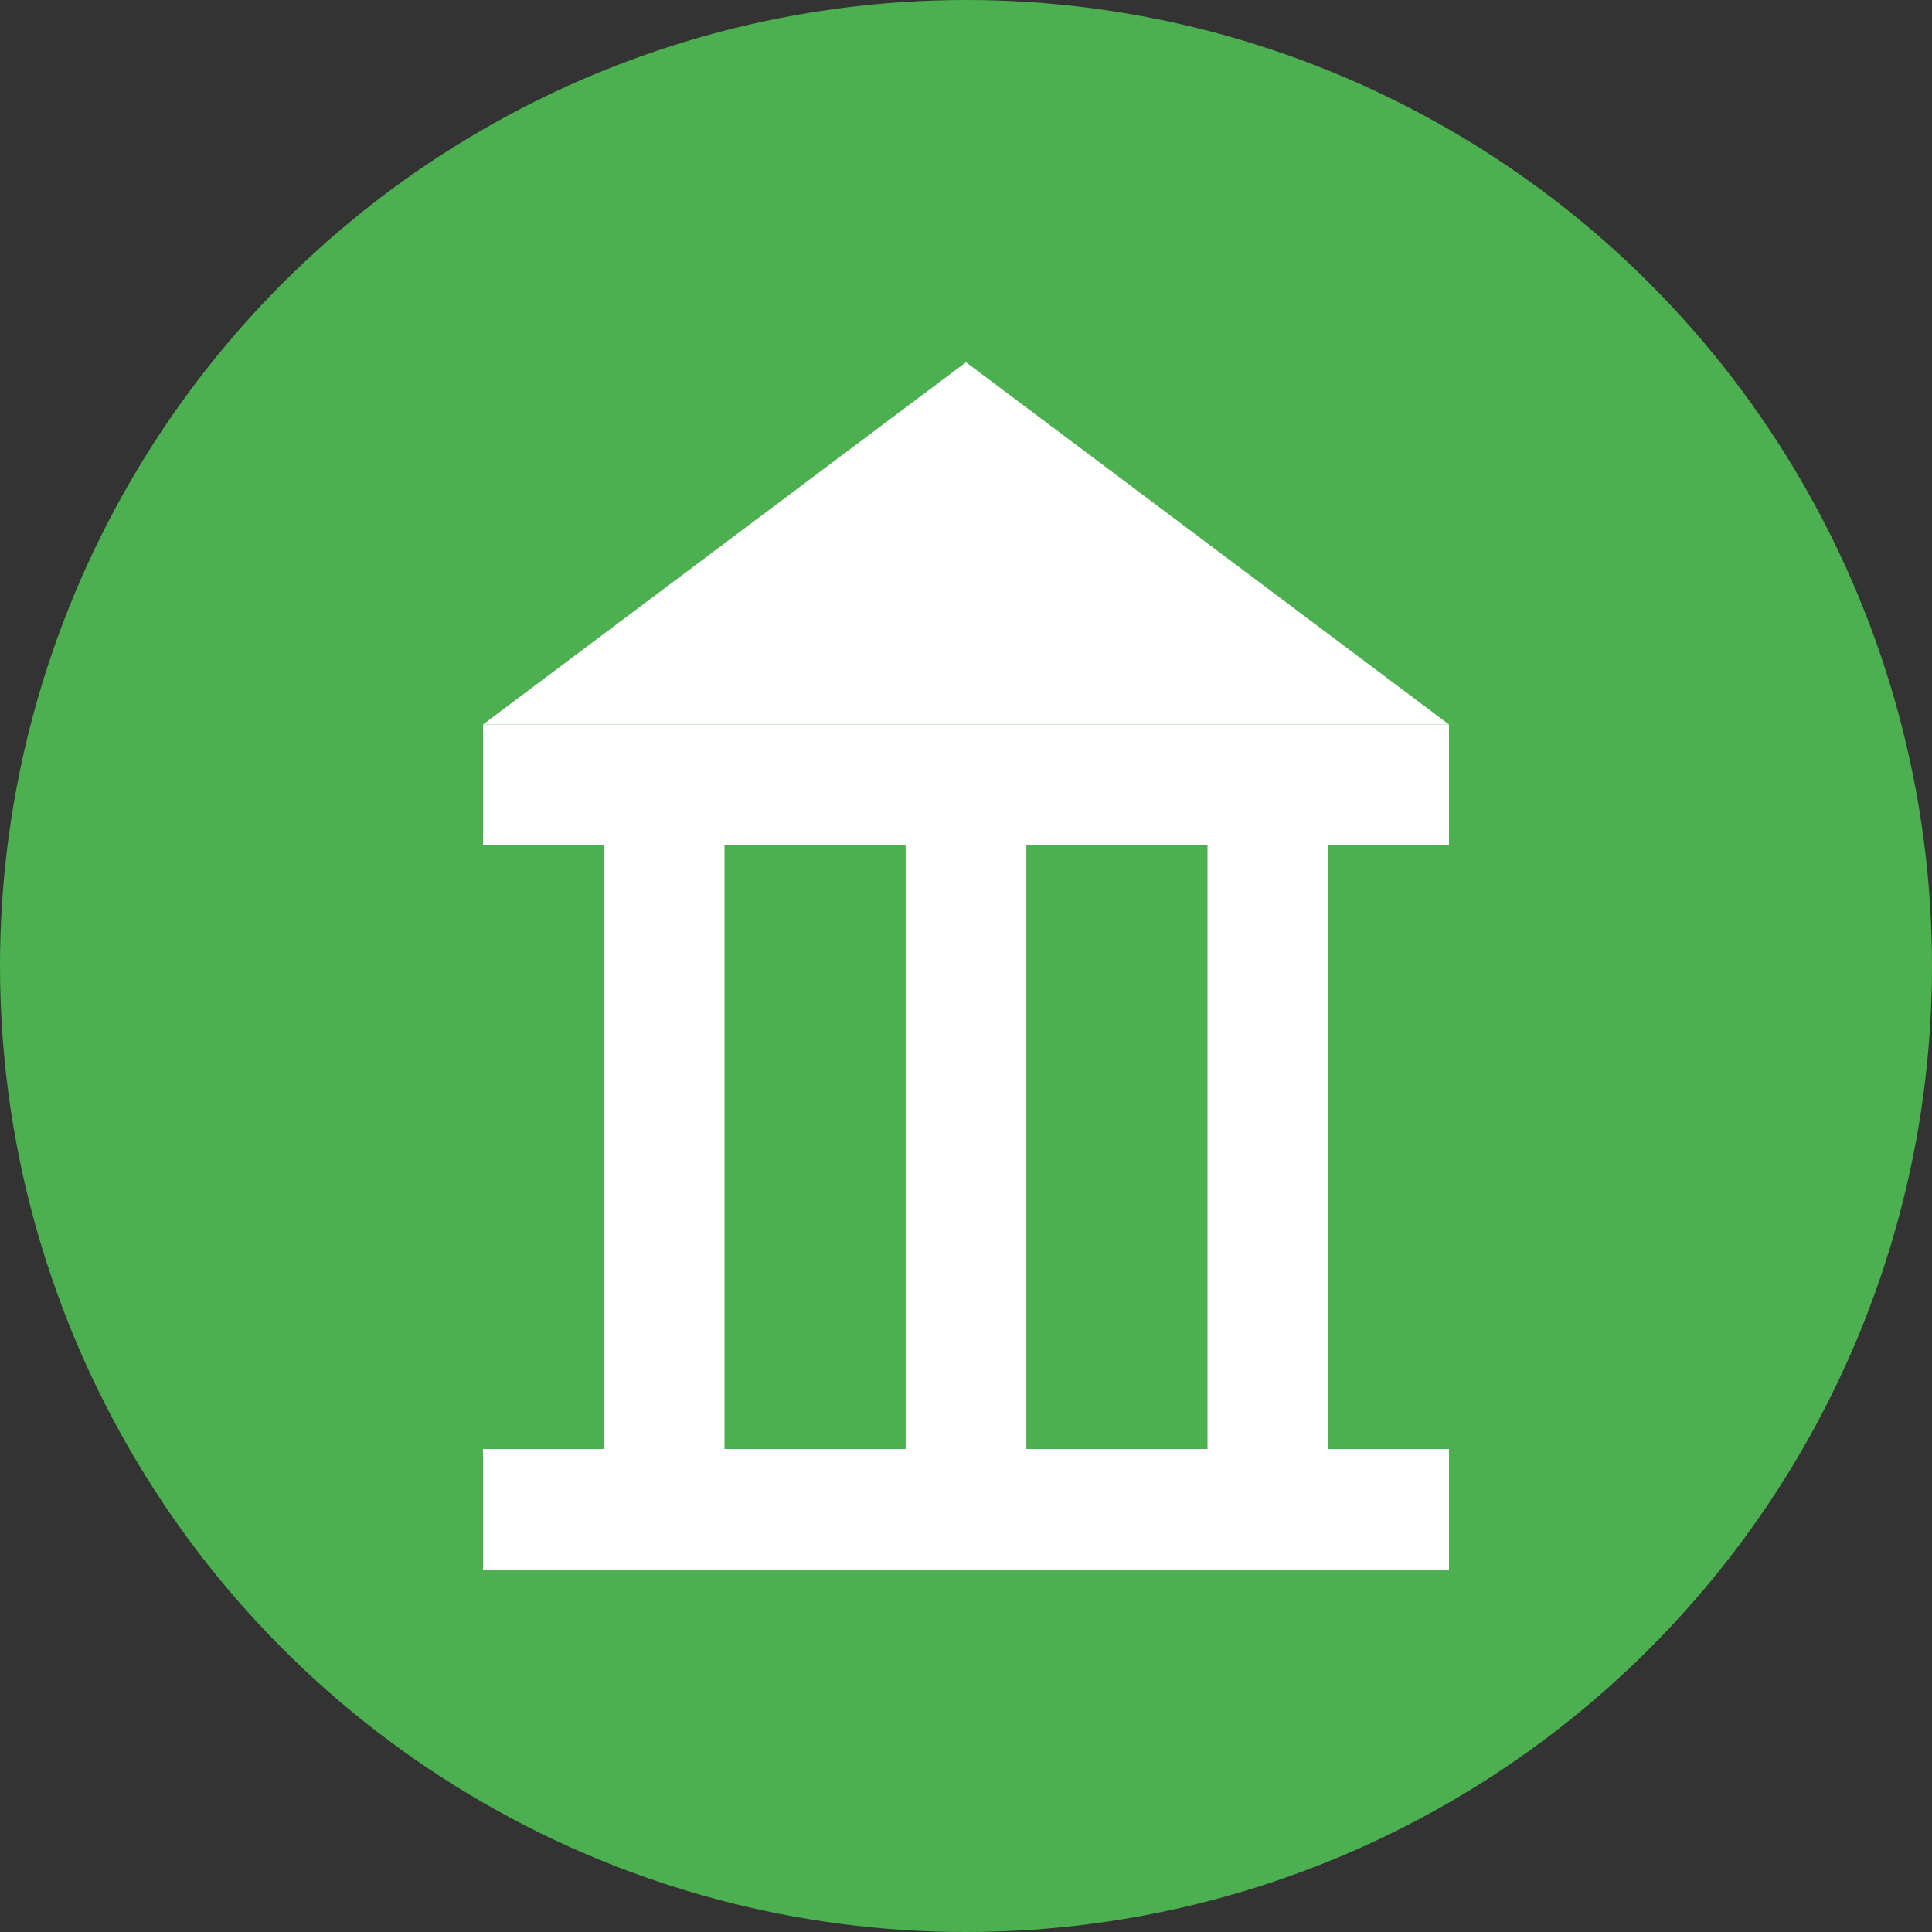 <?xml version="1.0" encoding="UTF-8"?>
<svg width="64" height="64" viewBox="0 0 64 64" fill="none" xmlns="http://www.w3.org/2000/svg">
  <rect x="0" y="0" width="64" height="64" fill="#333333" stroke="none"/>
  <circle cx="32" cy="32" r="32" fill="#4CAF50"/>
  <path d="M32 12L48 24H16L32 12Z" fill="white"/>
  <rect x="20" y="28" width="4" height="20" fill="white"/>
  <rect x="30" y="28" width="4" height="20" fill="white"/>
  <rect x="40" y="28" width="4" height="20" fill="white"/>
  <rect x="16" y="48" width="32" height="4" fill="white"/>
  <rect x="16" y="24" width="32" height="4" fill="white"/>
</svg> 